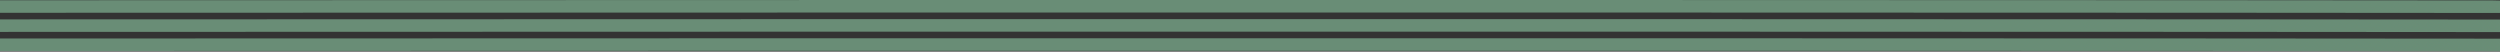 <svg id="圖層_1" data-name="圖層 1" xmlns="http://www.w3.org/2000/svg" xmlns:xlink="http://www.w3.org/1999/xlink" viewBox="0 0 709.92 14.662"><rect x="0" y="0" width="709.92" height="14.662" fill="#333333" stroke="none"/><defs><style>.cls-1{fill:none;}.cls-2{clip-path:url(#clip-path);}.cls-3{opacity:0.5;}.cls-4{clip-path:url(#clip-path-2);}.cls-5{fill:#fff;fill-rule:evenodd;}.cls-6{fill:#698d76;}</style><clipPath id="clip-path"><polygon class="cls-1" points="-709.975 -174.238 -423.436 -293.647 -423.436 -539.528 -1517.728 -539.528 -709.975 -174.238"/></clipPath><clipPath id="clip-path-2"><rect class="cls-1" x="-1781.663" y="-967.696" width="1850.041" height="1211.849"/></clipPath></defs><title>line_bg</title><g class="cls-2"><g class="cls-3"><g class="cls-4"><path class="cls-5" d="M37.734,5.705c0-.236-1.149-.491-1.394,0,0,.24,1.124.491,1.394,0"/></g></g></g><path class="cls-6" d="M0,9.059c107.44-.066,358.026-.083,465.493-.069l161.183.053,83.244.062V5.548L626.931,5.486l-161.375-.053C357.984,5.419,107.594,5.435,0,5.502"/><path class="cls-6" d="M0,14.487c107.205-.066,358.091-.083,465.397-.069l160.891.053,83.632.062v-3.557l-83.377-.062-161.083-.053c-107.411-.014-358.1.003-465.46.069"/><path class="cls-6" d="M0,3.631c107.676-.066,357.961-.083,465.589-.069l161.476.053,82.855.062V.171l-2.006-.05L627.32.058,465.652.005C357.919-.009,107.831.007,0,.074"/></svg>